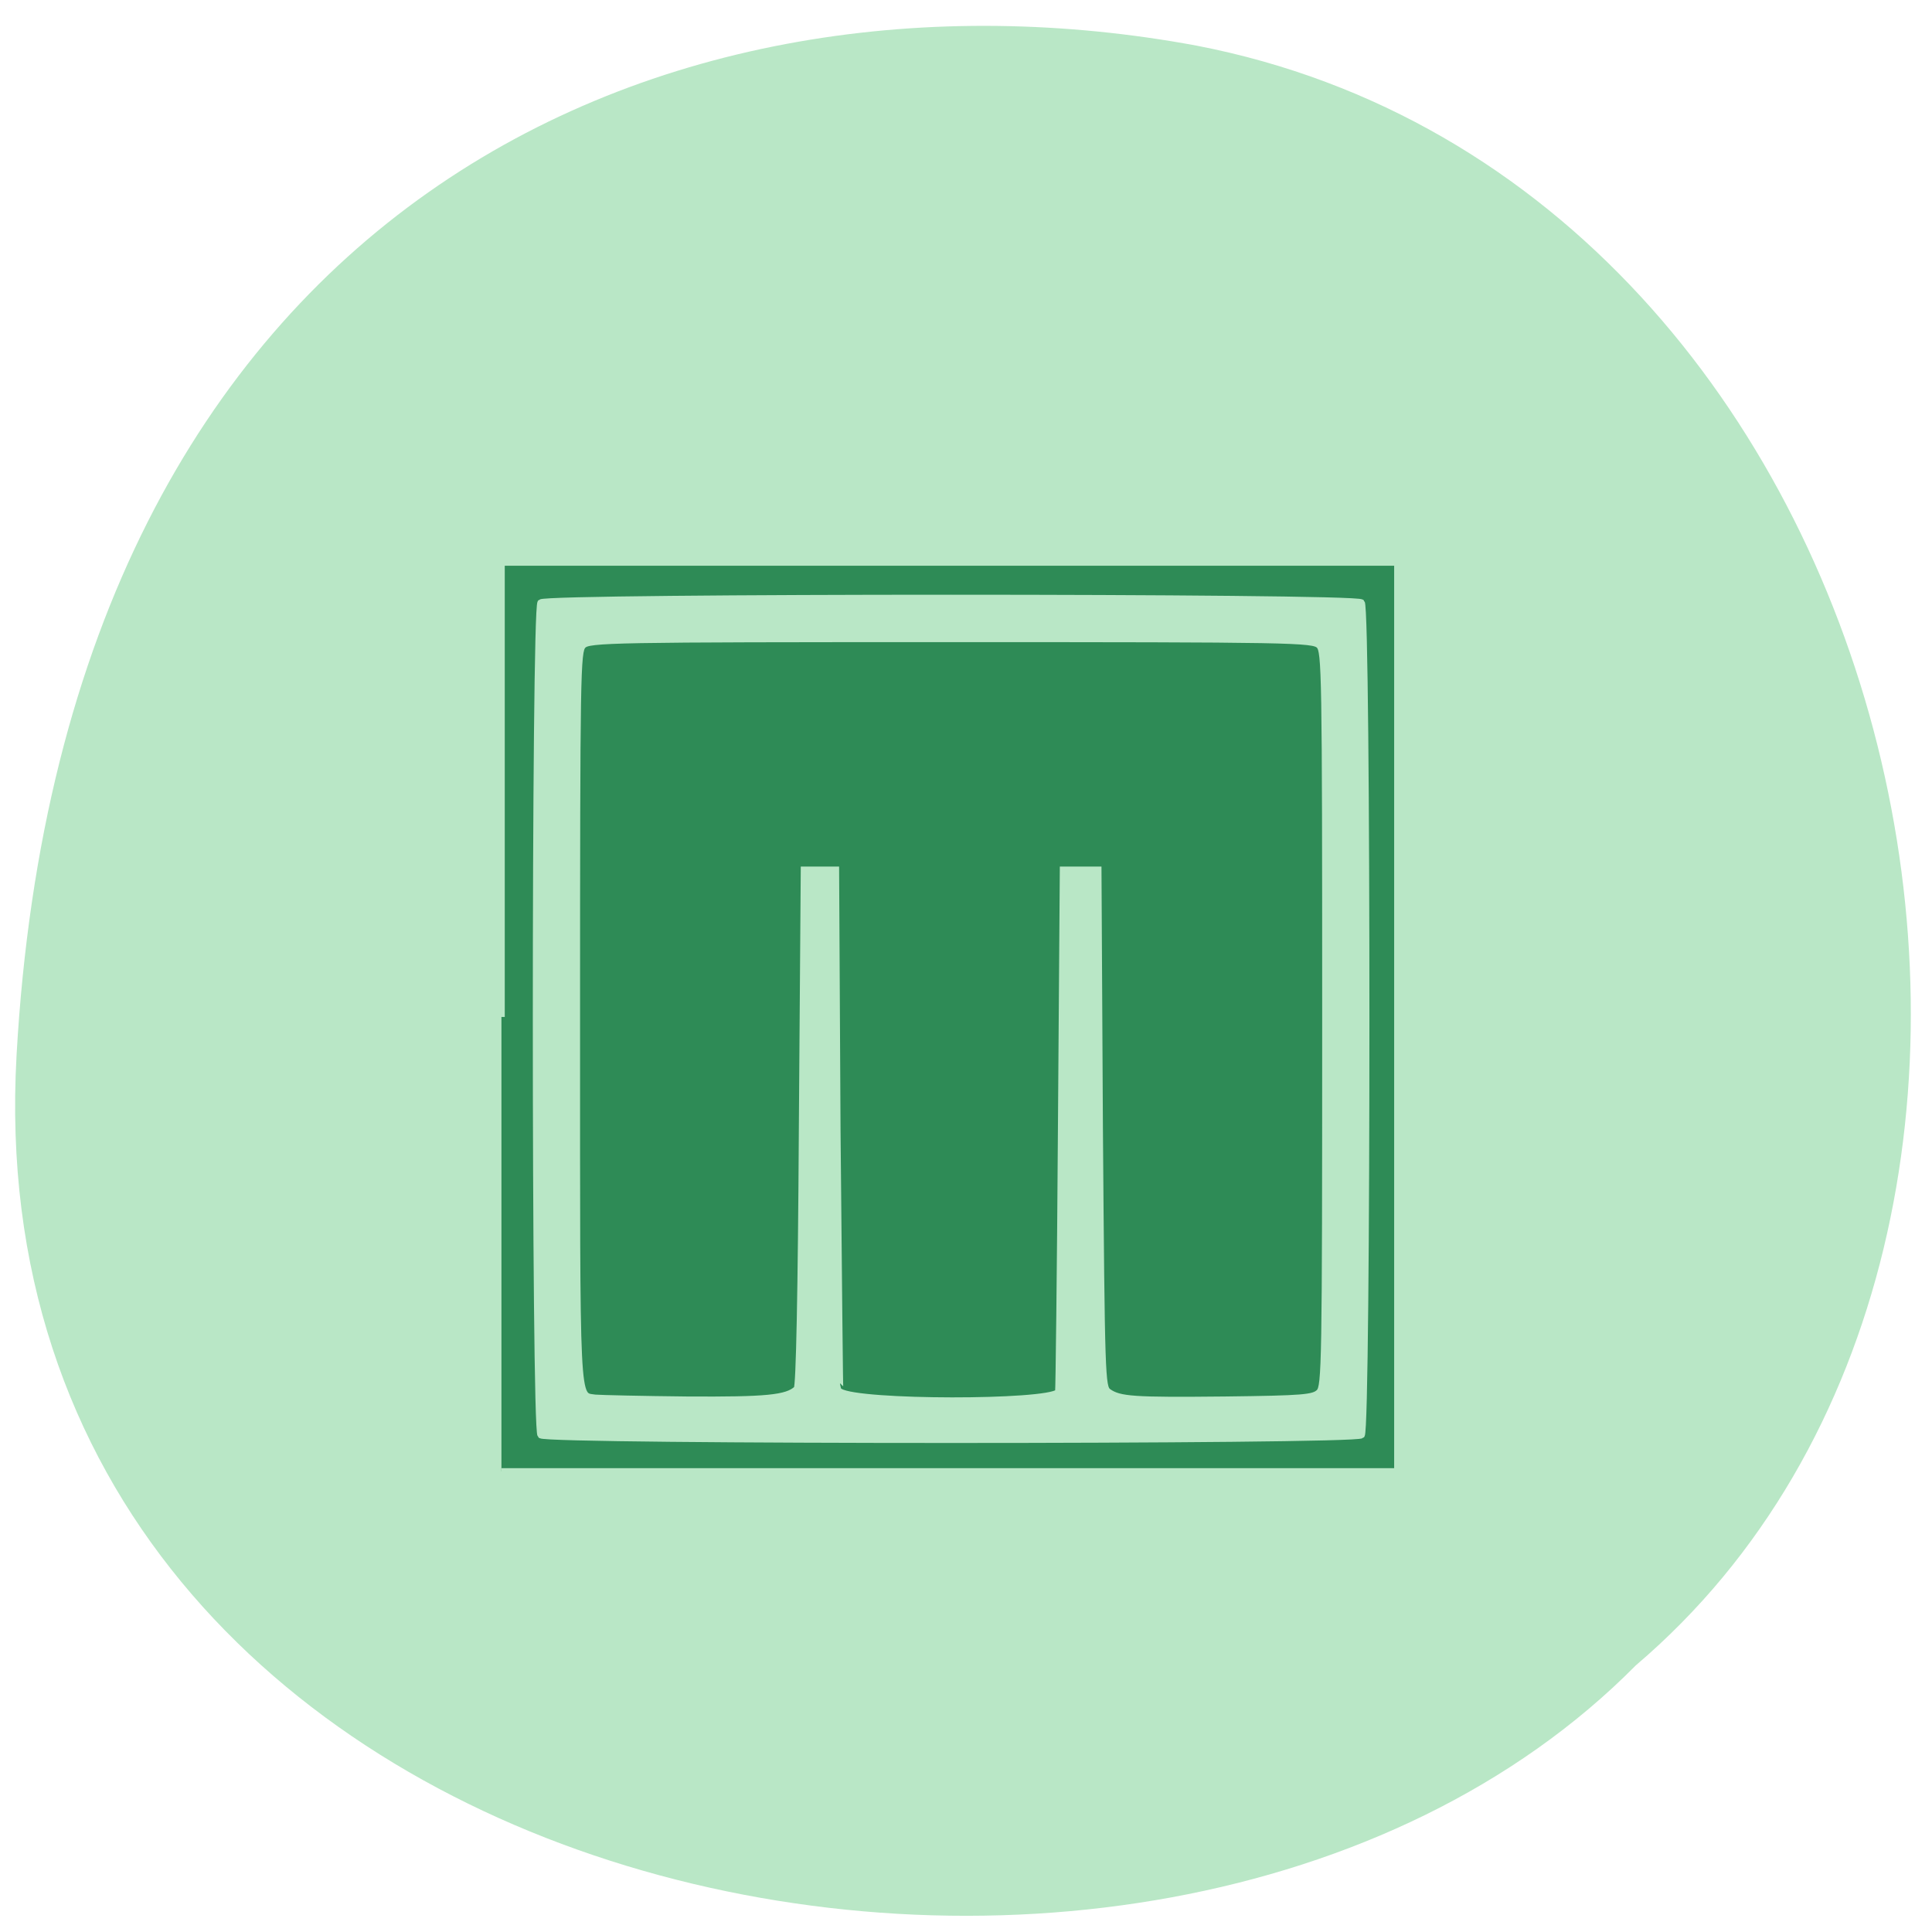 <svg xmlns="http://www.w3.org/2000/svg" viewBox="0 0 16 16"><path d="m 0.137 8.742 c -0.398 7.105 9.398 9.105 13.41 5.05 c 4.223 -3.594 2.324 -12.262 -3.637 -13.414 c -4.336 -0.805 -9.375 1.258 -9.773 8.363" fill="#b9e7c6"/><path d="m 55.14 127.59 v -69.7 h 134.92 v 139.4 h -134.92 m 129.5 -5.567 c 0.927 -0.94 0.927 -126.74 0 -127.68 c -0.927 -0.94 -122.66 -0.94 -123.58 0 c -0.927 0.94 -0.927 126.74 0 127.68 c 0.927 0.94 122.66 0.94 123.58 0 m -115.38 -5.712 c -2.924 -0.506 -2.781 2.531 -2.781 -58.2 c 0 -53.29 0.071 -56.25 0.927 -57.19 c 0.927 -0.94 3.851 -1.012 55.41 -1.012 c 51.629 0 54.55 0.072 55.48 1.012 c 0.856 0.94 0.927 3.904 0.927 57.26 c 0 53.29 -0.071 56.32 -0.927 57.26 c -0.856 0.868 -2.353 1.012 -14.191 1.157 c -13.834 0.145 -15.902 0 -17.614 -1.229 c -0.927 -0.723 -0.998 -2.097 -1.284 -40.42 l -0.214 -39.621 h -5.277 l -0.285 39.983 c -0.143 21.98 -0.357 40.06 -0.428 40.13 c -1.854 1.735 -29.951 1.735 -32.874 -0.072 c -0.071 0 -0.214 -18.08 -0.428 -40.06 l -0.214 -39.983 h -4.778 l -0.285 39.549 c -0.143 25.306 -0.428 39.766 -0.784 40.06 c -1.498 1.446 -4.635 1.735 -16.544 1.663 c -6.846 -0.072 -13.05 -0.217 -13.834 -0.289" transform="matrix(0.055 0 0 0.054 1.12 1.532)" fill="#2e8b56" stroke="#b9e7c6"/></svg>